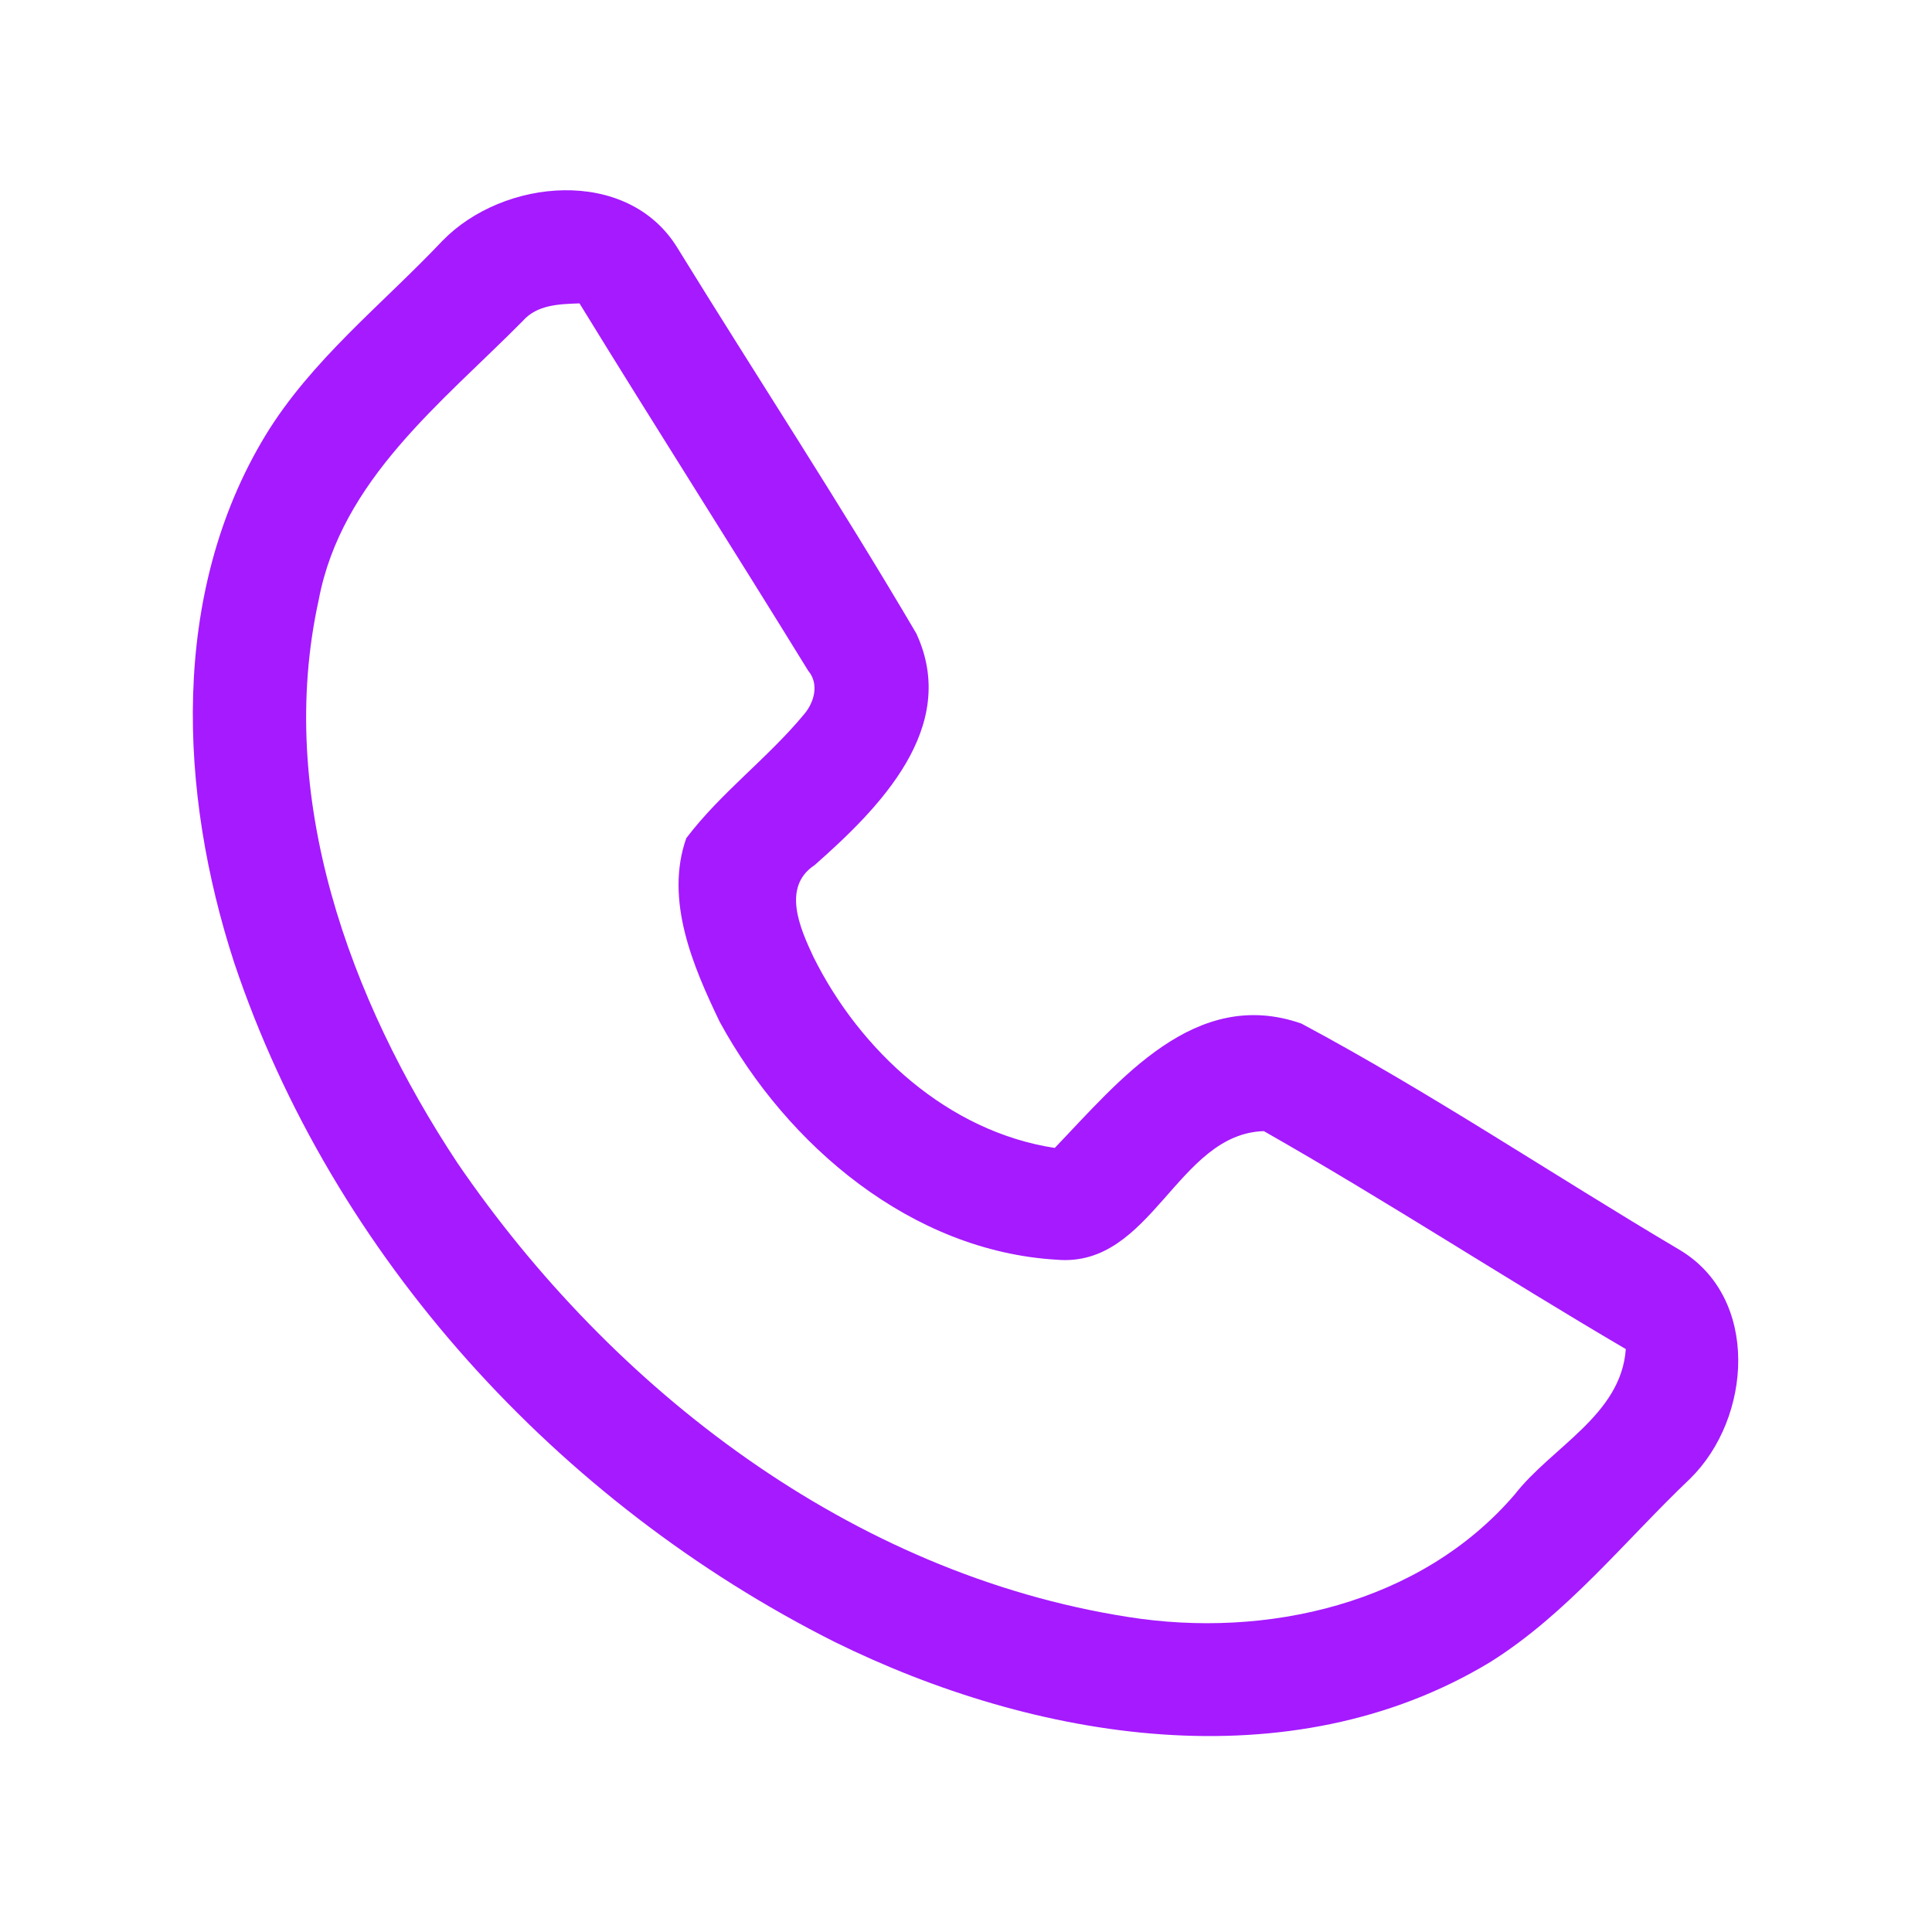 <?xml version="1.0" encoding="UTF-8" ?>
<!DOCTYPE svg PUBLIC "-//W3C//DTD SVG 1.1//EN" "http://www.w3.org/Graphics/SVG/1.1/DTD/svg11.dtd">
<svg width="192pt" height="192pt" viewBox="0 0 192 192" version="1.1" xmlns="http://www.w3.org/2000/svg">
<g id="#a51affff">
<path fill="#a51aff" opacity="1.00" d=" M 43.96 23.94 C 50.00 17.71 62.35 16.52 67.32 24.63 C 75.20 37.42 83.45 50.00 91.06 62.95 C 95.39 72.27 87.37 80.32 80.96 85.97 C 77.67 88.14 79.51 92.26 80.83 95.08 C 85.48 104.45 94.23 112.46 104.82 114.08 C 111.25 107.38 118.75 98.02 129.33 101.72 C 142.16 108.58 154.32 116.75 166.85 124.17 C 174.95 128.93 174.10 140.94 167.95 146.96 C 161.45 153.15 155.76 160.37 148.09 165.18 C 128.18 177.21 102.83 172.98 82.92 163.16 C 55.50 149.36 33.07 124.91 23.27 95.66 C 17.77 78.76 16.87 59.00 26.35 43.32 C 30.92 35.79 37.97 30.27 43.96 23.94 M 51.94 31.91 C 43.89 40.05 33.92 47.68 31.67 59.63 C 27.37 79.17 34.73 99.35 45.45 115.56 C 60.87 138.13 84.64 156.39 112.09 160.69 C 125.83 162.88 141.19 159.41 150.53 148.52 C 154.22 143.78 161.11 140.62 161.57 134.07 C 149.50 126.99 137.75 119.32 125.60 112.41 C 116.96 112.67 114.48 126.00 105.03 125.19 C 90.60 124.35 78.23 113.86 71.53 101.56 C 68.86 96.02 66.04 89.43 68.20 83.30 C 71.63 78.77 76.30 75.35 79.92 70.97 C 80.93 69.78 81.42 67.96 80.32 66.66 C 72.81 54.45 65.09 42.37 57.59 30.15 C 55.59 30.22 53.37 30.27 51.94 31.91 Z" />
</g>
</svg>
